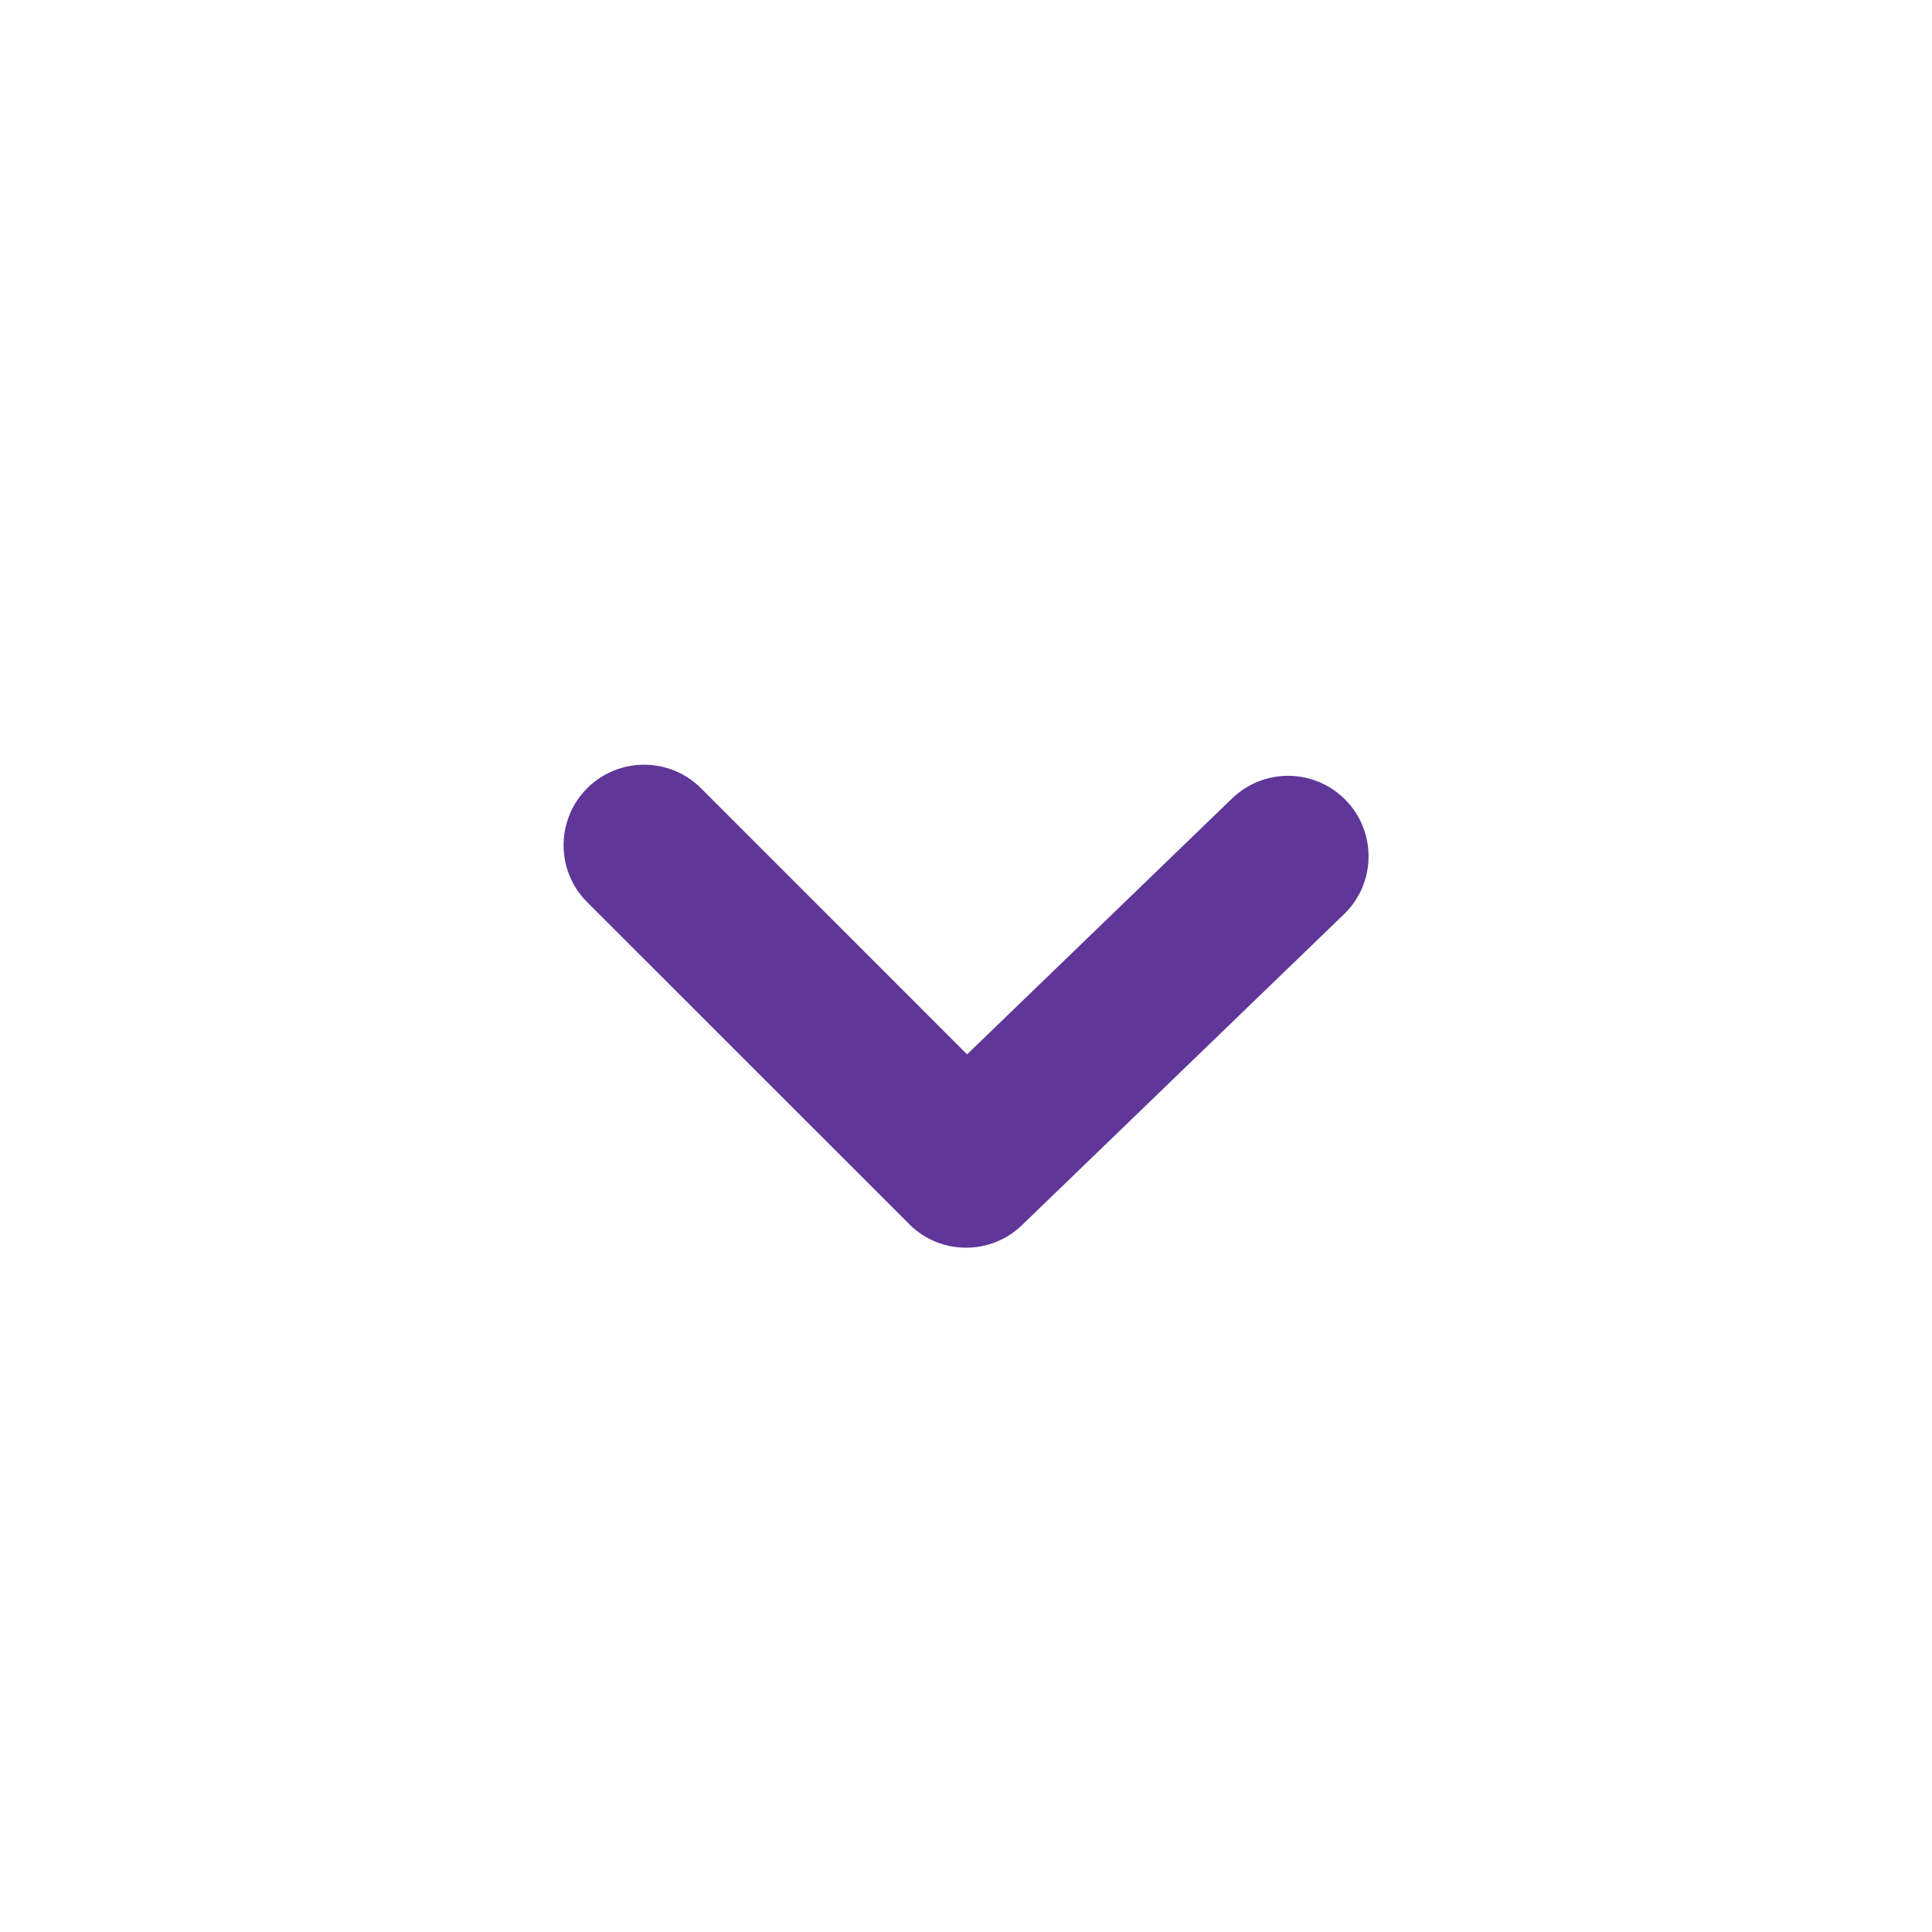 <svg width="20" height="20" viewBox="0 0 20 20" fill="none" xmlns="http://www.w3.org/2000/svg">
<path fill-rule="evenodd" clip-rule="evenodd" d="M10.001 12.916C9.788 12.916 9.574 12.835 9.412 12.672L6.078 9.339C5.753 9.013 5.753 8.486 6.078 8.16C6.404 7.835 6.931 7.835 7.257 8.16L10.011 10.915L12.755 8.265C13.088 7.945 13.613 7.955 13.933 8.285C14.253 8.616 14.244 9.145 13.913 9.464L10.58 12.682C10.418 12.839 10.209 12.916 10.001 12.916Z" fill="#603699"/>
</svg>
